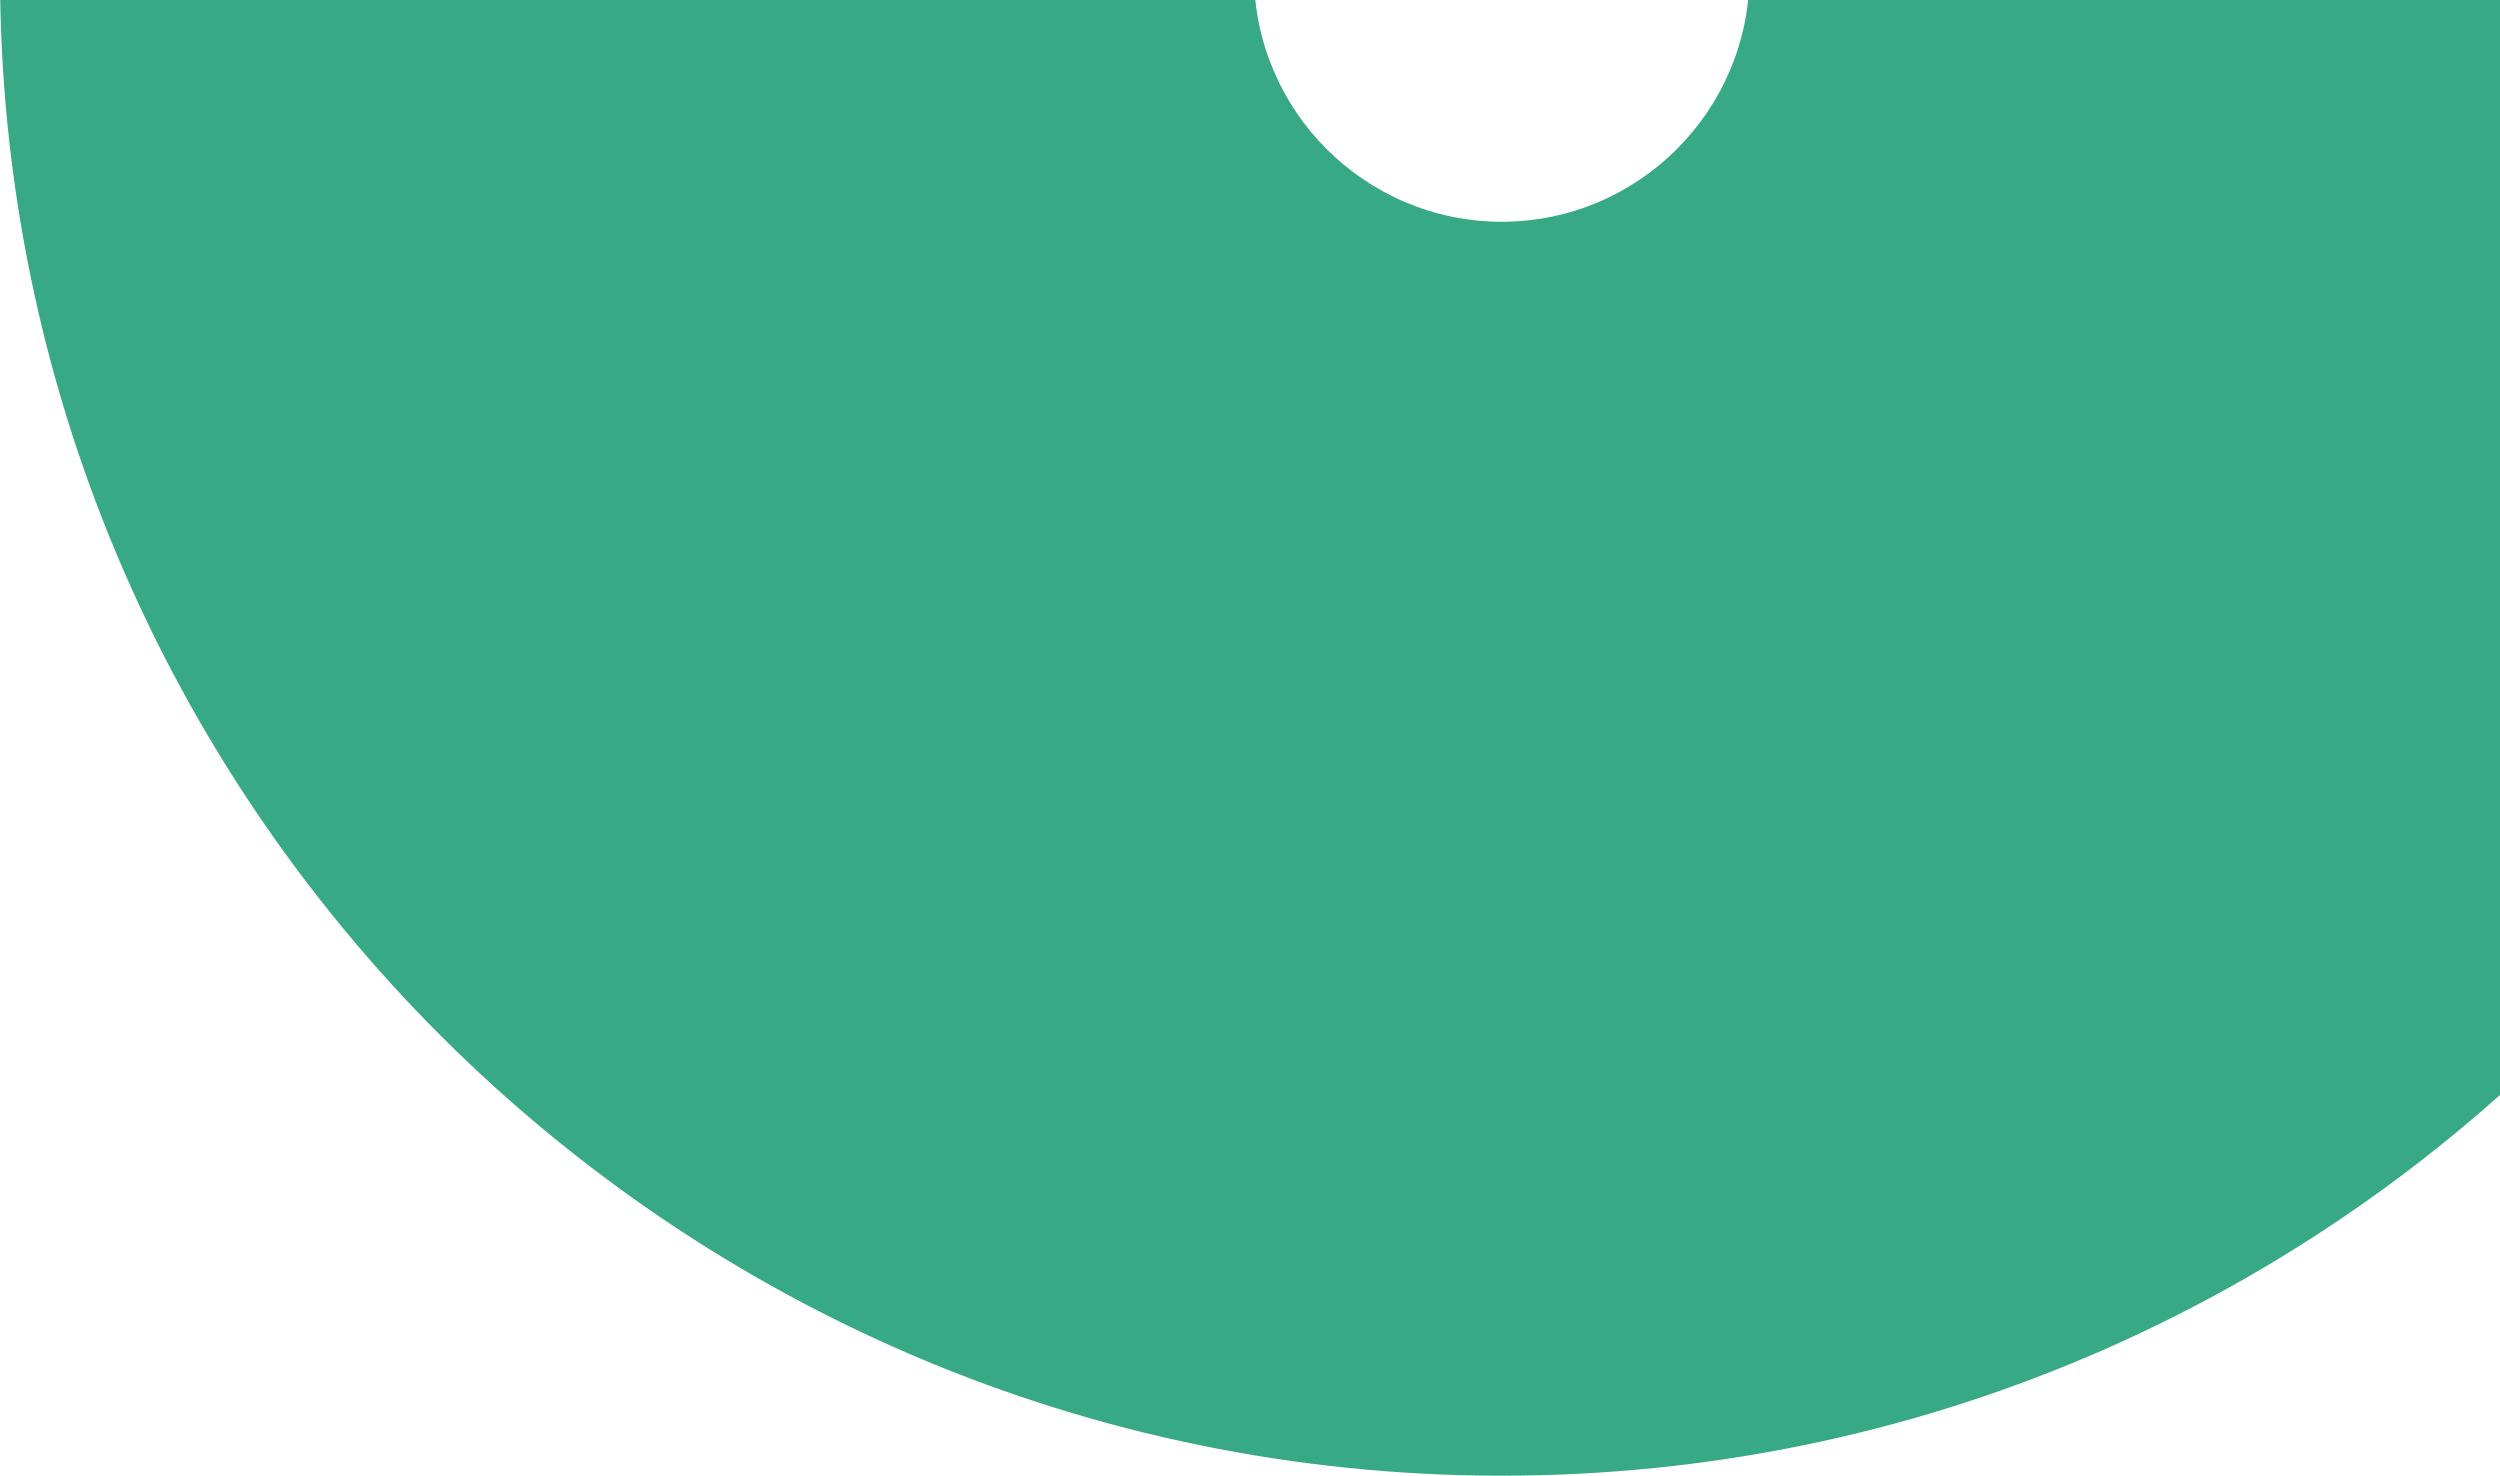 <svg xmlns="http://www.w3.org/2000/svg" width="144" height="85" viewBox="0 0 144 85">
    <path fill="#37AA85" fill-rule="evenodd" d="M86.502-15.772c-7.871 0-14.274 6.403-14.274 14.27 0 7.871 6.403 14.275 14.274 14.275 7.867 0 14.27-6.404 14.27-14.275 0-7.867-6.403-14.27-14.27-14.27m0 100.772C38.805 85 0 46.195 0-1.502 0-49.198 38.805-88 86.502-88 134.198-88 173-49.198 173-1.502 173 46.195 134.198 85 86.502 85"/>
</svg>
